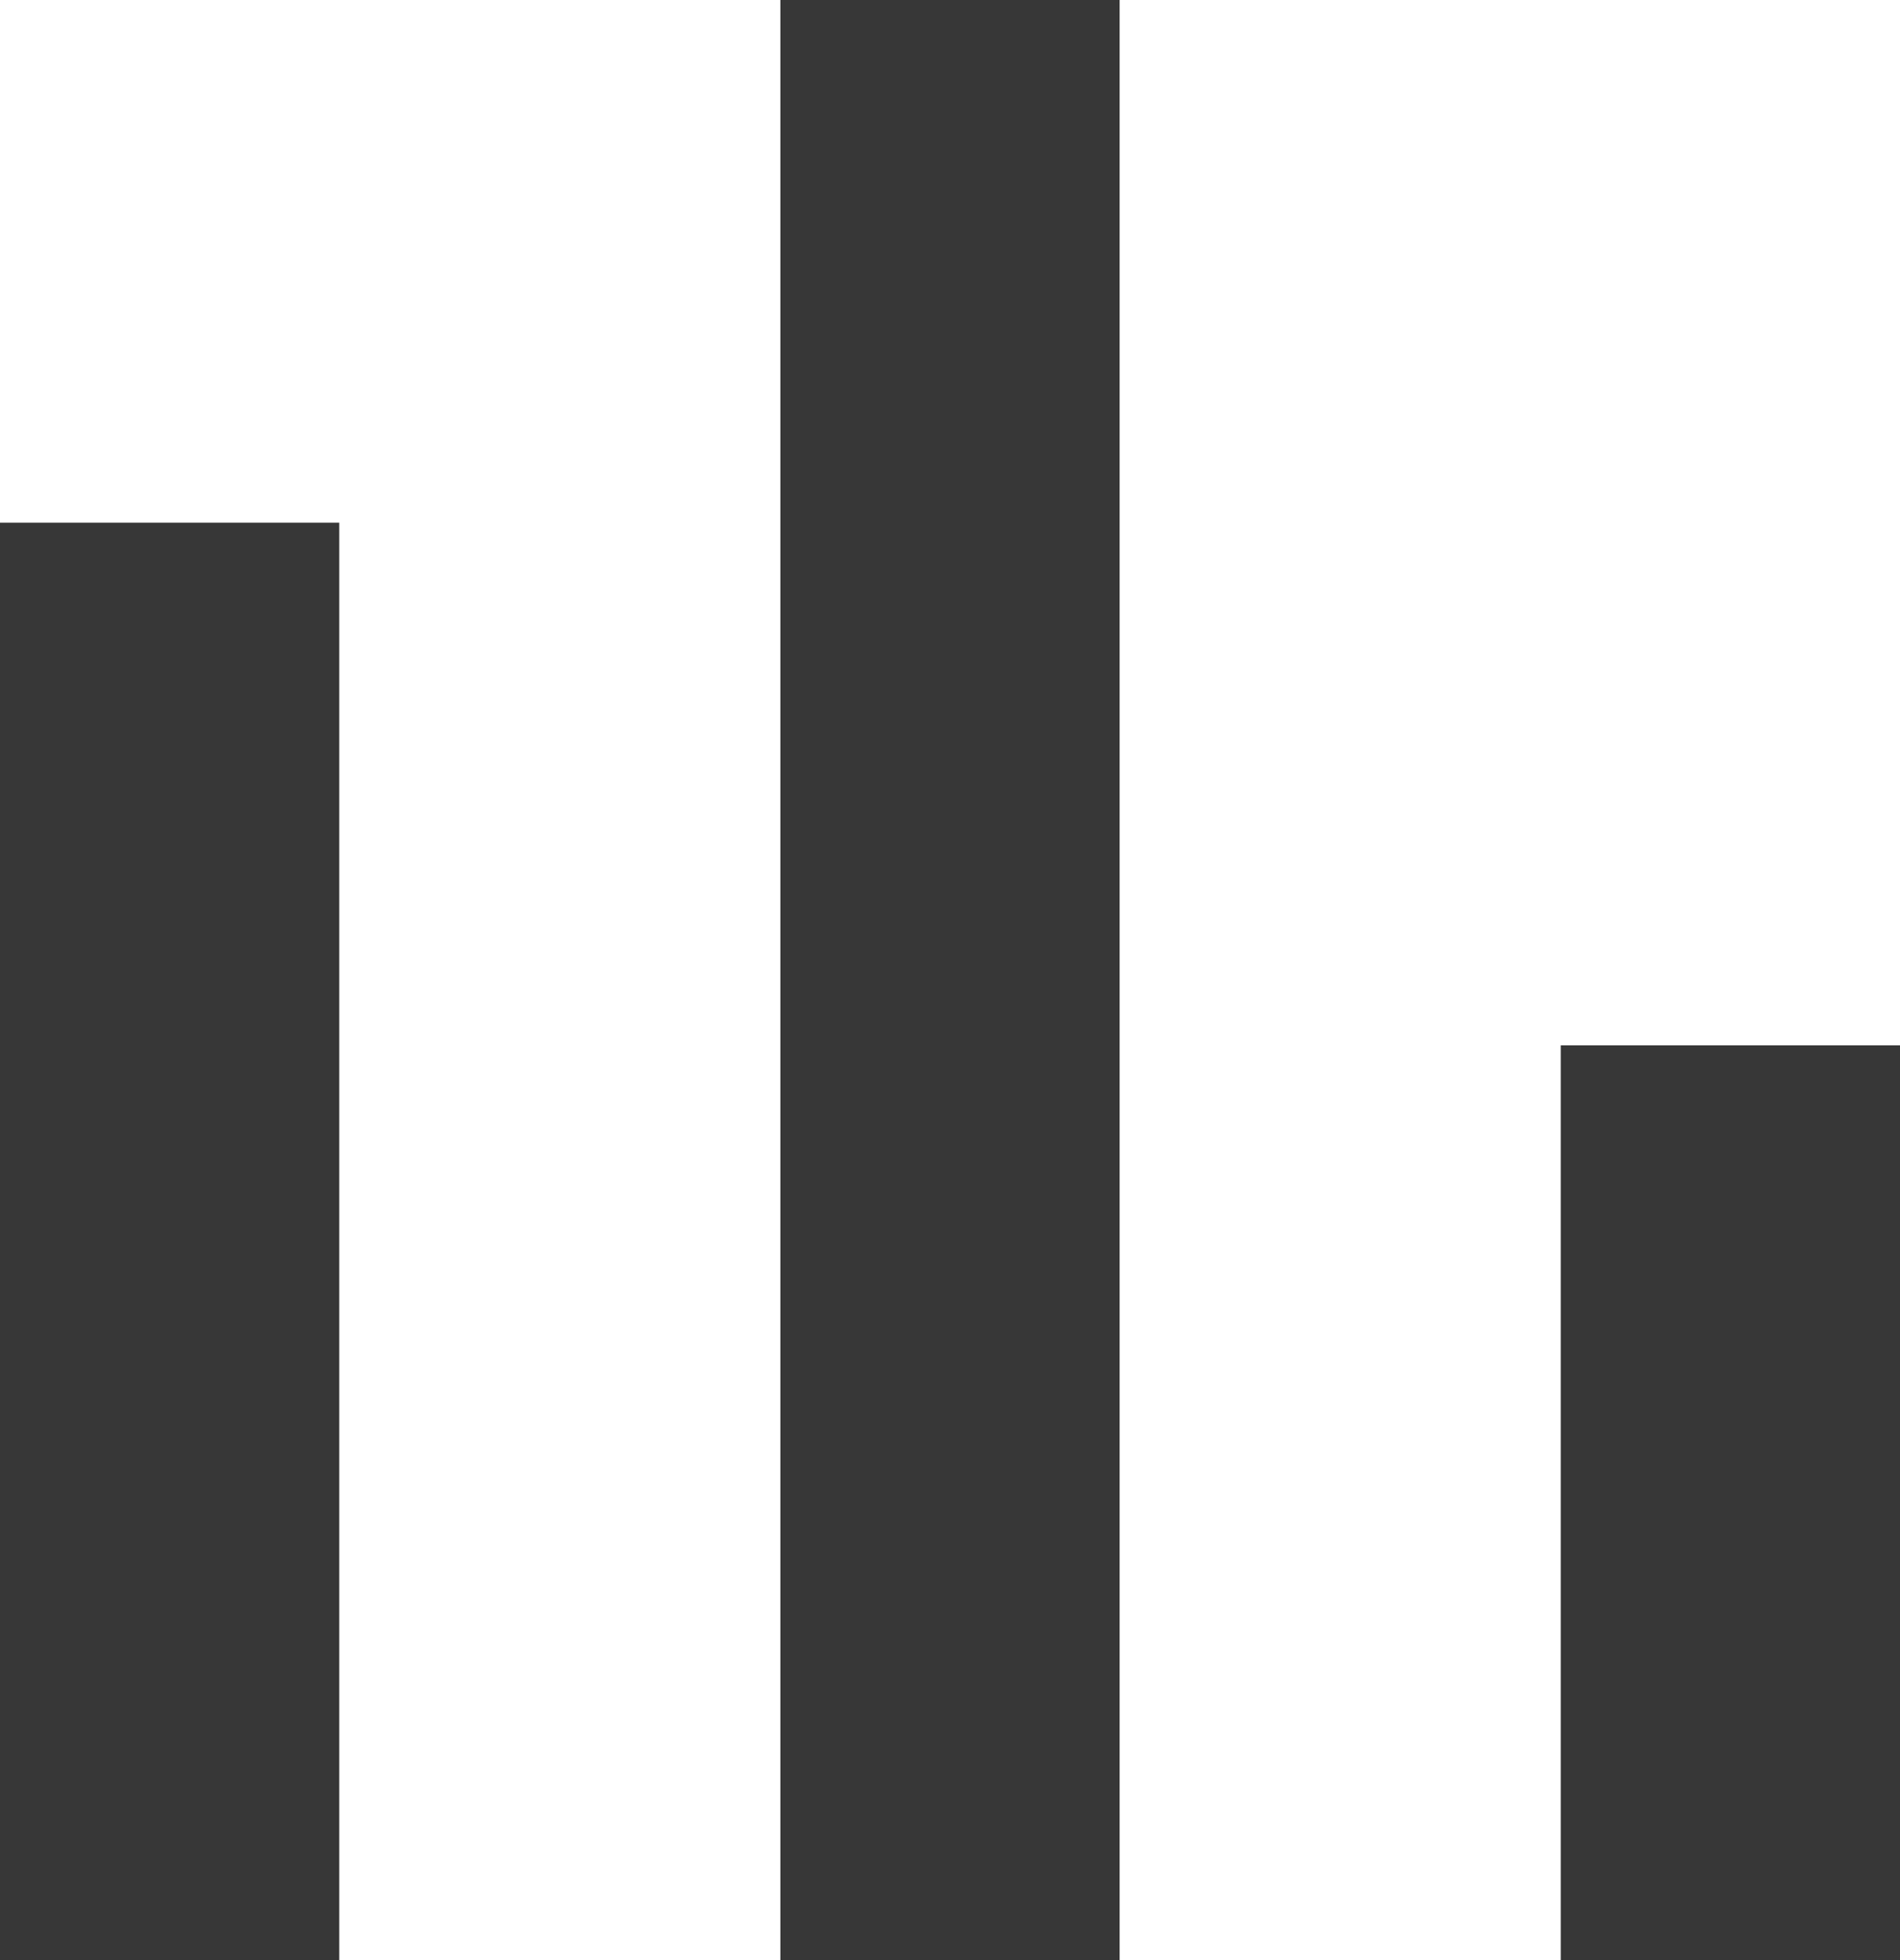 <svg width="32" height="33" viewBox="0 0 32 33" fill="none" xmlns="http://www.w3.org/2000/svg">
<path d="M0 33V8.8H5.714V33H0ZM13.143 33V0H18.857V33H13.143ZM26.286 33V17.6H32V33H26.286Z" fill="#373737"/>
</svg>

